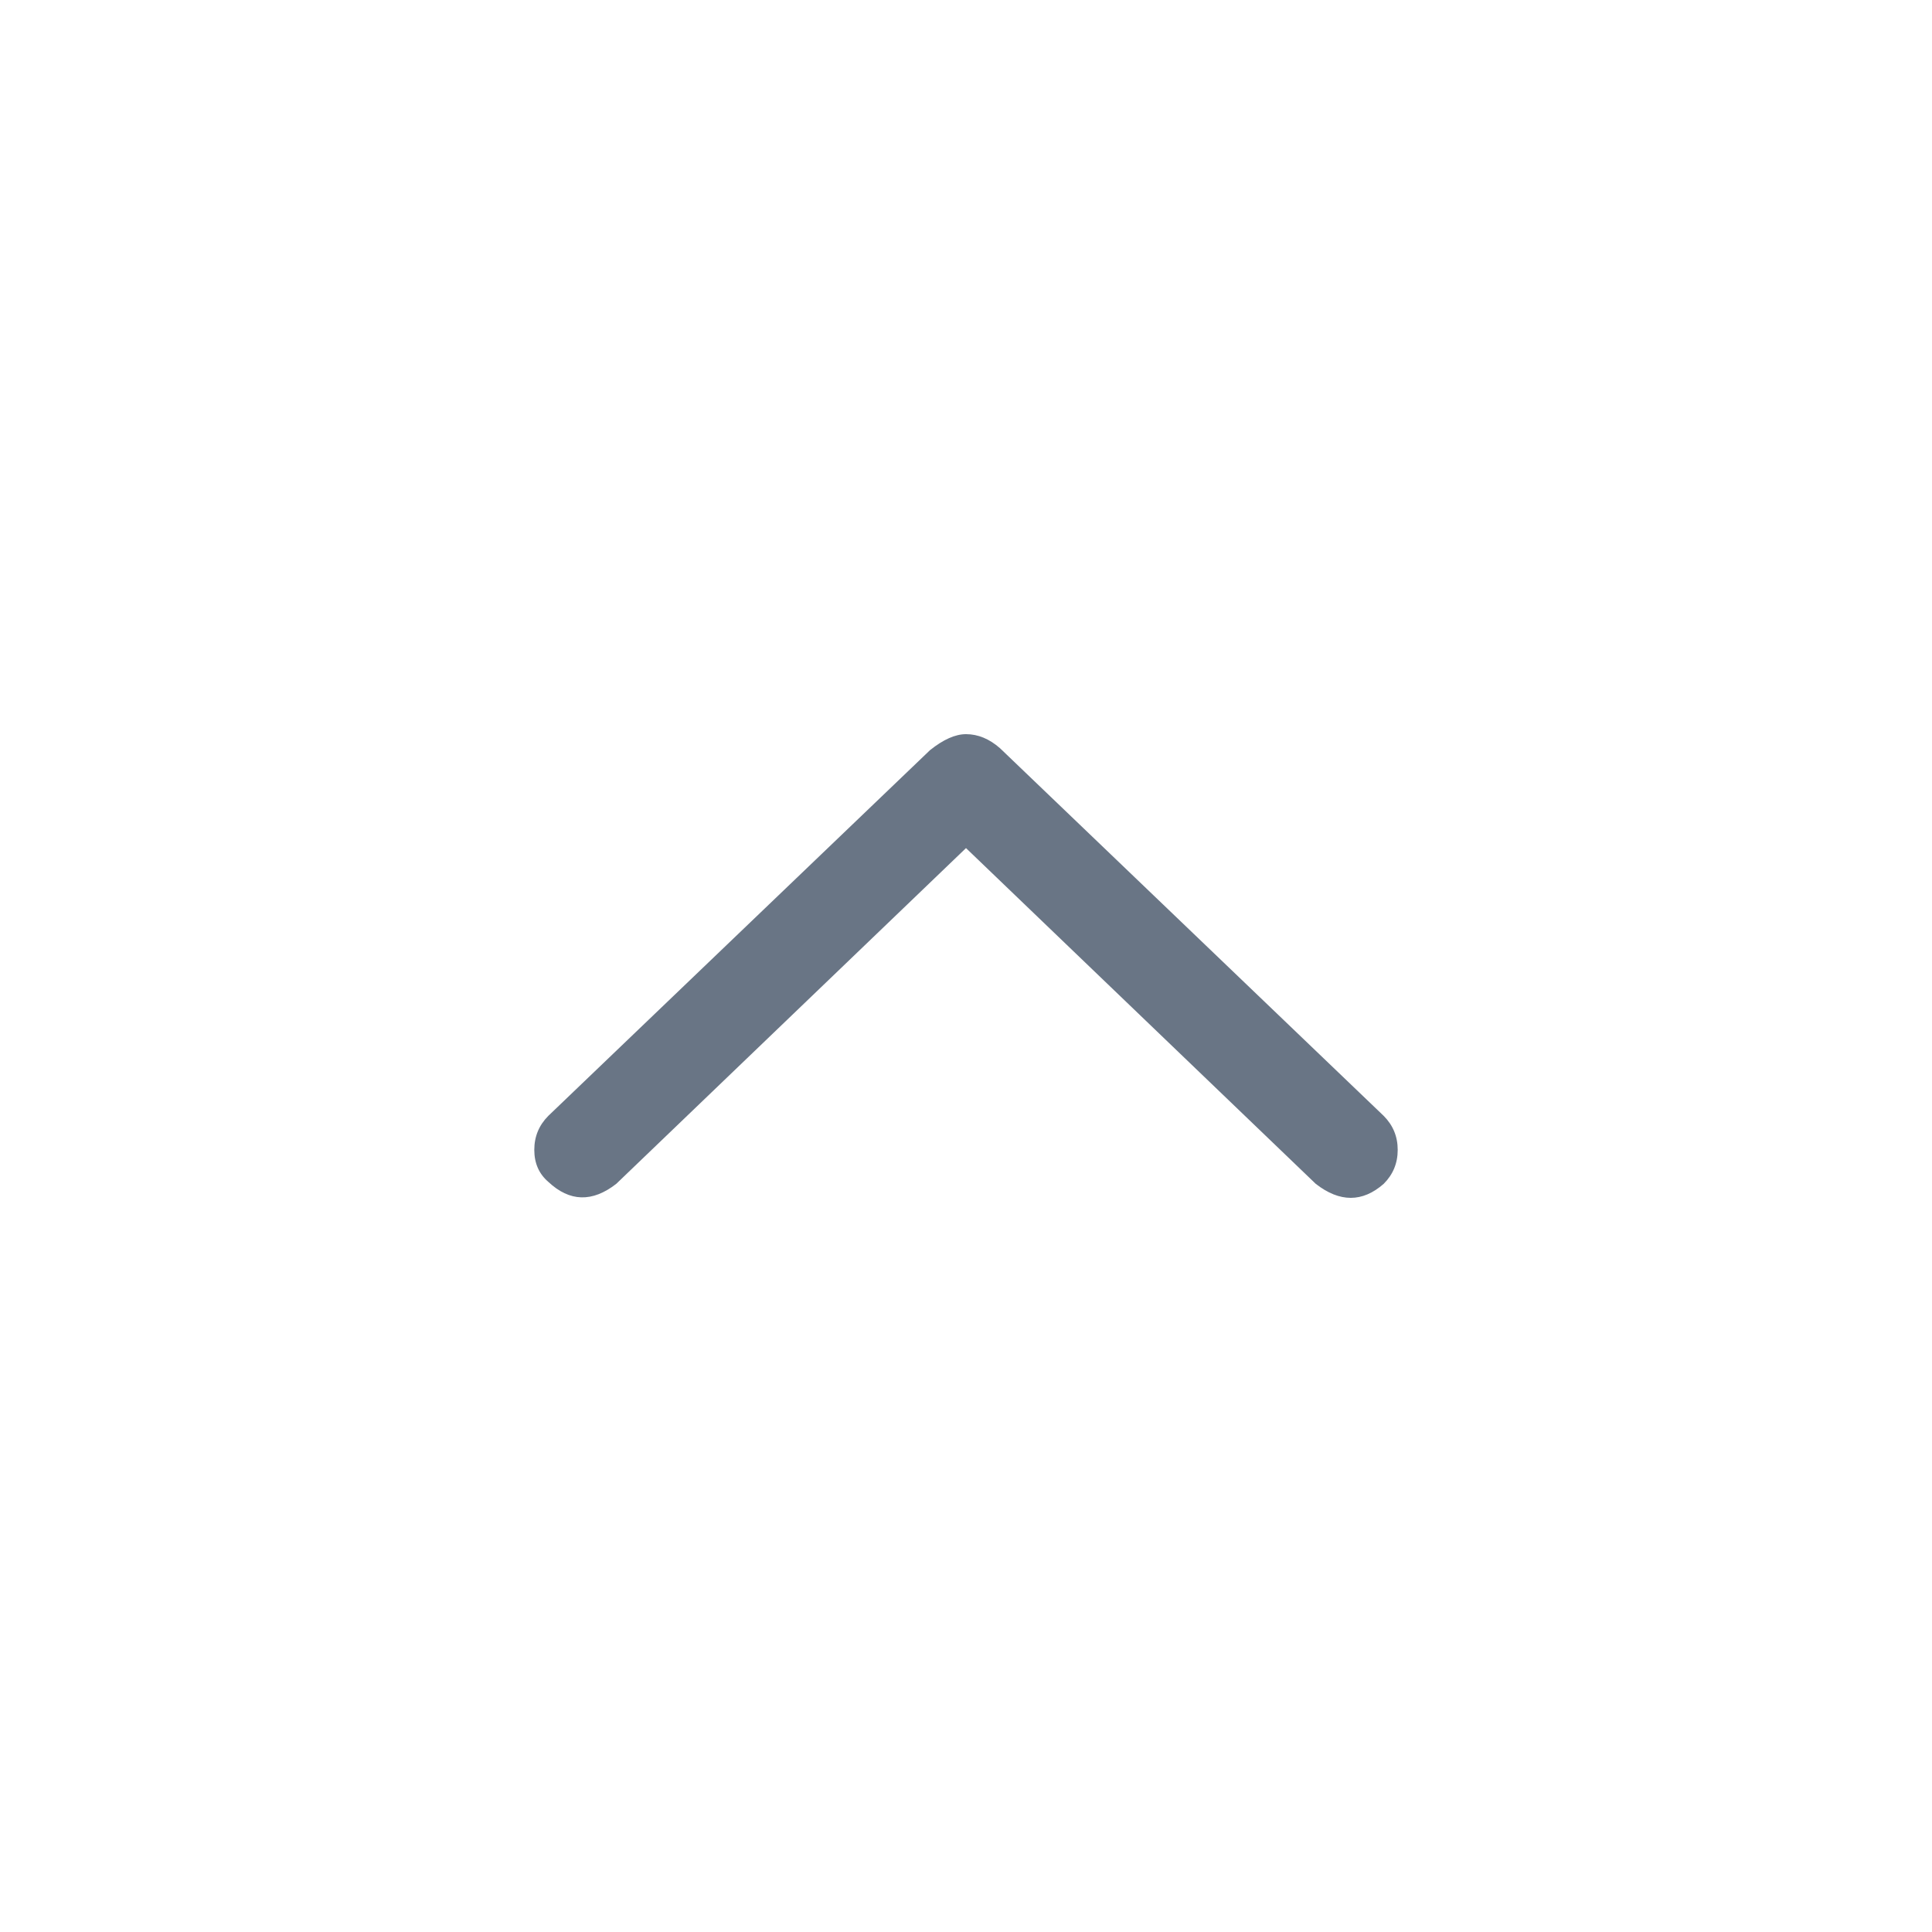 <svg width="40" height="40" viewBox="0 0 40 40" fill="none" xmlns="http://www.w3.org/2000/svg">
<path d="M11.352 23.103L19.255 15.531C19.531 15.31 19.779 15.2 20 15.2C20.248 15.2 20.483 15.297 20.703 15.49L28.648 23.103C28.841 23.297 28.938 23.531 28.938 23.807C28.938 24.083 28.841 24.317 28.648 24.51C28.207 24.897 27.738 24.897 27.241 24.51L20 17.559L12.759 24.51C12.262 24.897 11.793 24.883 11.352 24.469C11.159 24.303 11.062 24.083 11.062 23.807C11.062 23.531 11.159 23.297 11.352 23.103Z" fill="#697585"/>
</svg>
